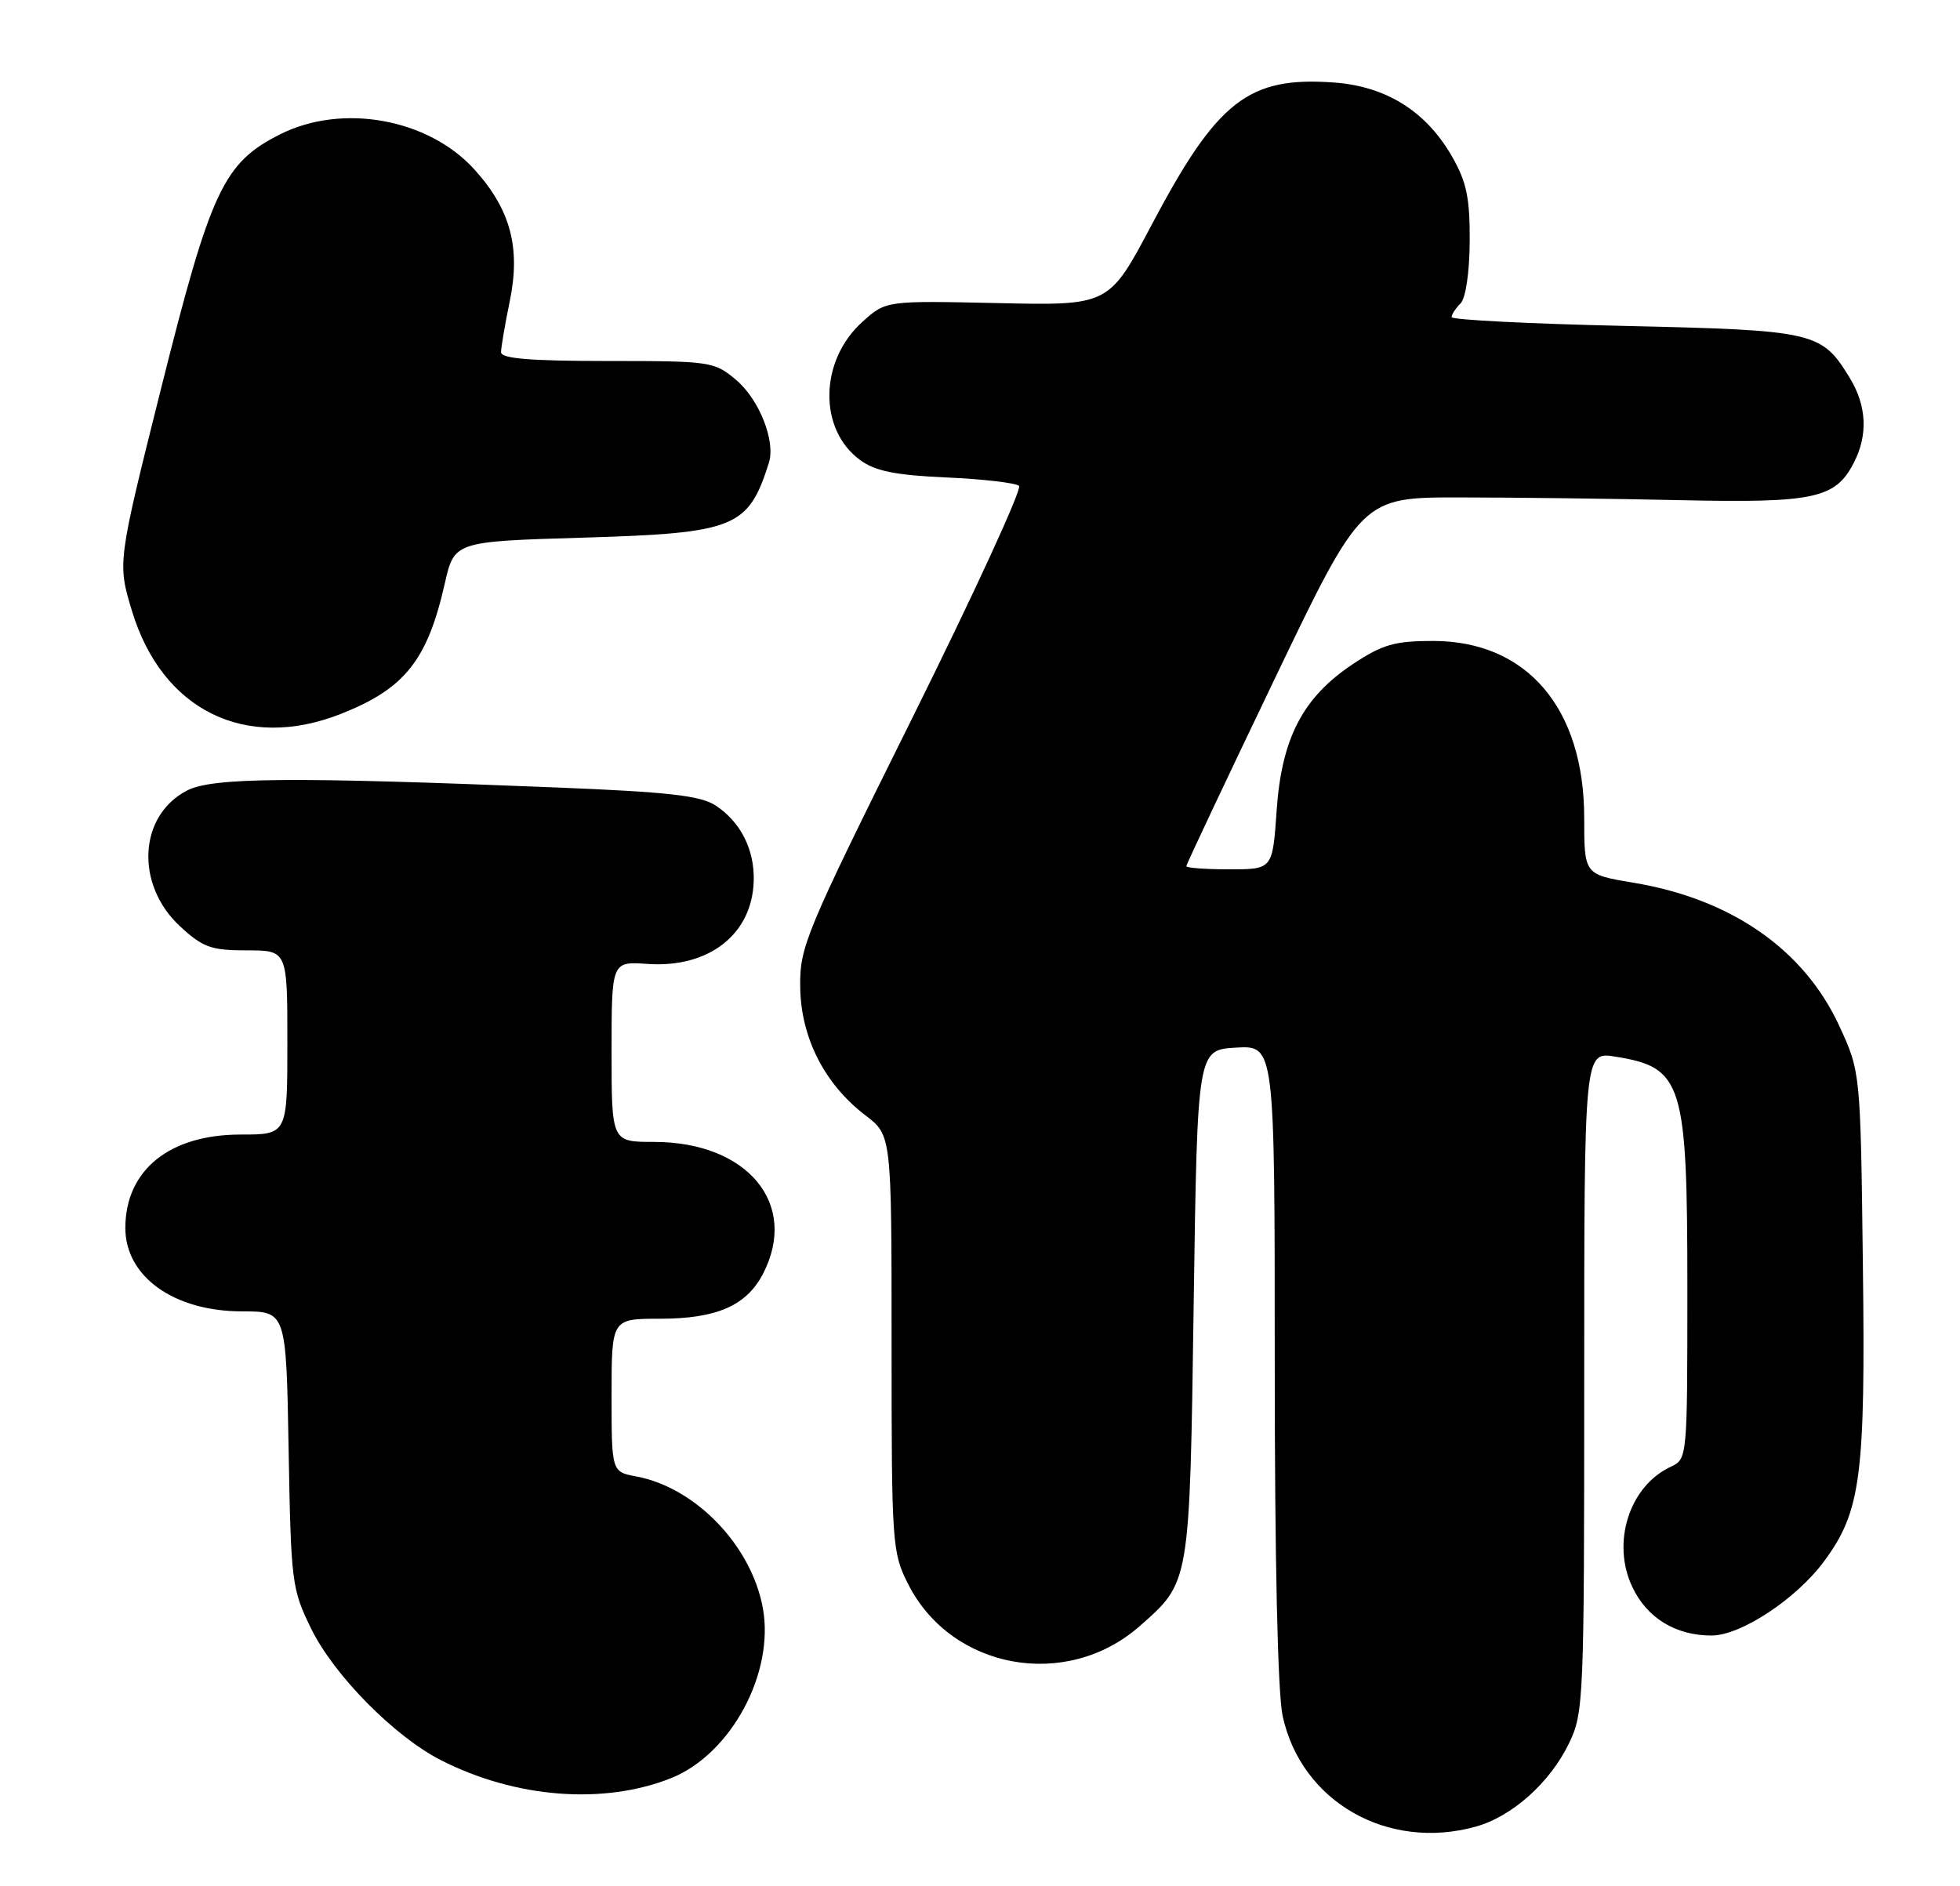 <?xml version="1.0" encoding="UTF-8" standalone="no"?>
<!DOCTYPE svg PUBLIC "-//W3C//DTD SVG 1.1//EN" "http://www.w3.org/Graphics/SVG/1.1/DTD/svg11.dtd" >
<svg xmlns="http://www.w3.org/2000/svg" xmlns:xlink="http://www.w3.org/1999/xlink" version="1.1" viewBox="0 0 266 256">
 <g >
 <path fill="currentColor"
d=" M 200.28 247.94 C 205.21 246.57 210.35 241.98 212.93 236.64 C 214.93 232.52 215.00 230.82 215.00 187.56 C 215.00 142.74 215.00 142.74 219.20 143.42 C 228.39 144.89 229.00 146.86 229.00 174.97 C 229.00 197.92 228.99 198.05 226.75 199.09 C 221.12 201.71 218.67 209.39 221.53 215.41 C 223.52 219.62 227.40 222.00 232.27 222.00 C 236.26 222.00 243.78 217.04 247.57 211.90 C 252.55 205.16 253.18 200.39 252.82 171.74 C 252.50 145.50 252.50 145.50 249.61 139.24 C 244.82 128.87 234.95 122.01 221.64 119.81 C 215.00 118.70 215.00 118.70 215.00 111.05 C 215.00 96.12 207.22 87.00 194.48 87.00 C 189.29 87.00 187.62 87.48 183.65 90.11 C 176.83 94.63 173.94 100.16 173.26 110.00 C 172.71 118.00 172.71 118.00 166.86 118.00 C 163.64 118.00 161.00 117.81 161.00 117.57 C 161.00 117.34 166.36 105.98 172.91 92.32 C 184.81 67.50 184.81 67.50 198.16 67.52 C 205.50 67.52 218.93 67.69 228.00 67.89 C 246.18 68.29 249.09 67.67 251.57 62.85 C 253.54 59.06 253.35 55.09 251.04 51.30 C 247.22 45.03 246.34 44.83 220.50 44.24 C 207.58 43.95 197.00 43.41 197.00 43.05 C 197.00 42.69 197.54 41.86 198.21 41.19 C 198.92 40.48 199.43 37.02 199.46 32.74 C 199.49 26.86 199.04 24.71 197.07 21.26 C 193.55 15.11 188.13 11.71 181.03 11.20 C 169.43 10.36 165.21 13.65 156.31 30.49 C 150.50 41.48 150.50 41.48 135.37 41.14 C 120.24 40.81 120.24 40.81 117.07 43.66 C 111.19 48.92 111.03 58.29 116.74 62.45 C 118.79 63.95 121.52 64.50 128.46 64.81 C 133.43 65.03 137.86 65.55 138.30 65.95 C 138.73 66.36 132.21 80.54 123.81 97.46 C 109.24 126.78 108.53 128.50 108.60 134.00 C 108.69 140.85 111.91 147.17 117.45 151.39 C 121.00 154.10 121.00 154.10 121.00 182.34 C 121.00 209.64 121.07 210.72 123.25 215.02 C 129.11 226.62 144.71 229.46 154.64 220.75 C 161.53 214.69 161.45 215.19 162.00 177.00 C 162.50 142.50 162.50 142.50 167.75 142.20 C 173.00 141.90 173.00 141.90 173.00 184.90 C 173.00 211.74 173.40 229.78 174.07 232.90 C 176.57 244.54 188.30 251.27 200.28 247.94 Z  M 91.09 241.35 C 99.22 238.09 105.16 227.05 103.52 218.22 C 101.95 209.76 94.39 201.91 86.36 200.41 C 83.00 199.78 83.00 199.78 83.00 189.39 C 83.00 179.00 83.00 179.00 89.55 179.00 C 97.26 179.00 101.31 177.23 103.55 172.90 C 108.45 163.44 101.47 155.00 88.75 155.00 C 83.00 155.00 83.00 155.00 83.00 142.75 C 83.00 130.50 83.00 130.50 87.88 130.84 C 96.20 131.42 102.09 126.82 102.29 119.58 C 102.42 115.33 100.51 111.56 97.11 109.33 C 95.06 107.99 90.71 107.50 75.52 106.89 C 39.56 105.43 28.82 105.52 25.39 107.30 C 18.79 110.71 18.32 120.09 24.45 125.75 C 27.54 128.60 28.65 129.00 33.49 129.00 C 39.00 129.00 39.00 129.00 39.00 141.50 C 39.00 154.00 39.00 154.00 32.65 154.00 C 23.01 154.00 17.05 158.81 17.01 166.62 C 16.98 173.27 23.58 178.00 32.87 178.00 C 38.84 178.00 38.84 178.00 39.17 196.75 C 39.49 214.86 39.59 215.69 42.25 221.11 C 45.35 227.41 53.53 235.70 59.82 238.91 C 69.95 244.08 81.93 245.01 91.09 241.35 Z  M 46.21 96.92 C 54.90 93.51 57.99 89.66 60.35 79.26 C 61.65 73.50 61.65 73.50 79.08 72.98 C 99.79 72.36 101.55 71.65 104.35 62.82 C 105.28 59.88 103.04 54.21 99.89 51.56 C 96.93 49.07 96.45 49.00 82.42 49.00 C 71.94 49.00 68.00 48.67 68.00 47.81 C 68.00 47.16 68.53 44.04 69.18 40.89 C 70.68 33.63 69.29 28.43 64.40 23.02 C 58.14 16.09 46.42 13.98 37.98 18.25 C 30.34 22.11 28.61 25.81 21.92 52.49 C 15.93 76.40 15.93 76.40 17.92 82.96 C 22.00 96.40 33.32 101.99 46.21 96.92 Z "/>
</g>
</svg>
